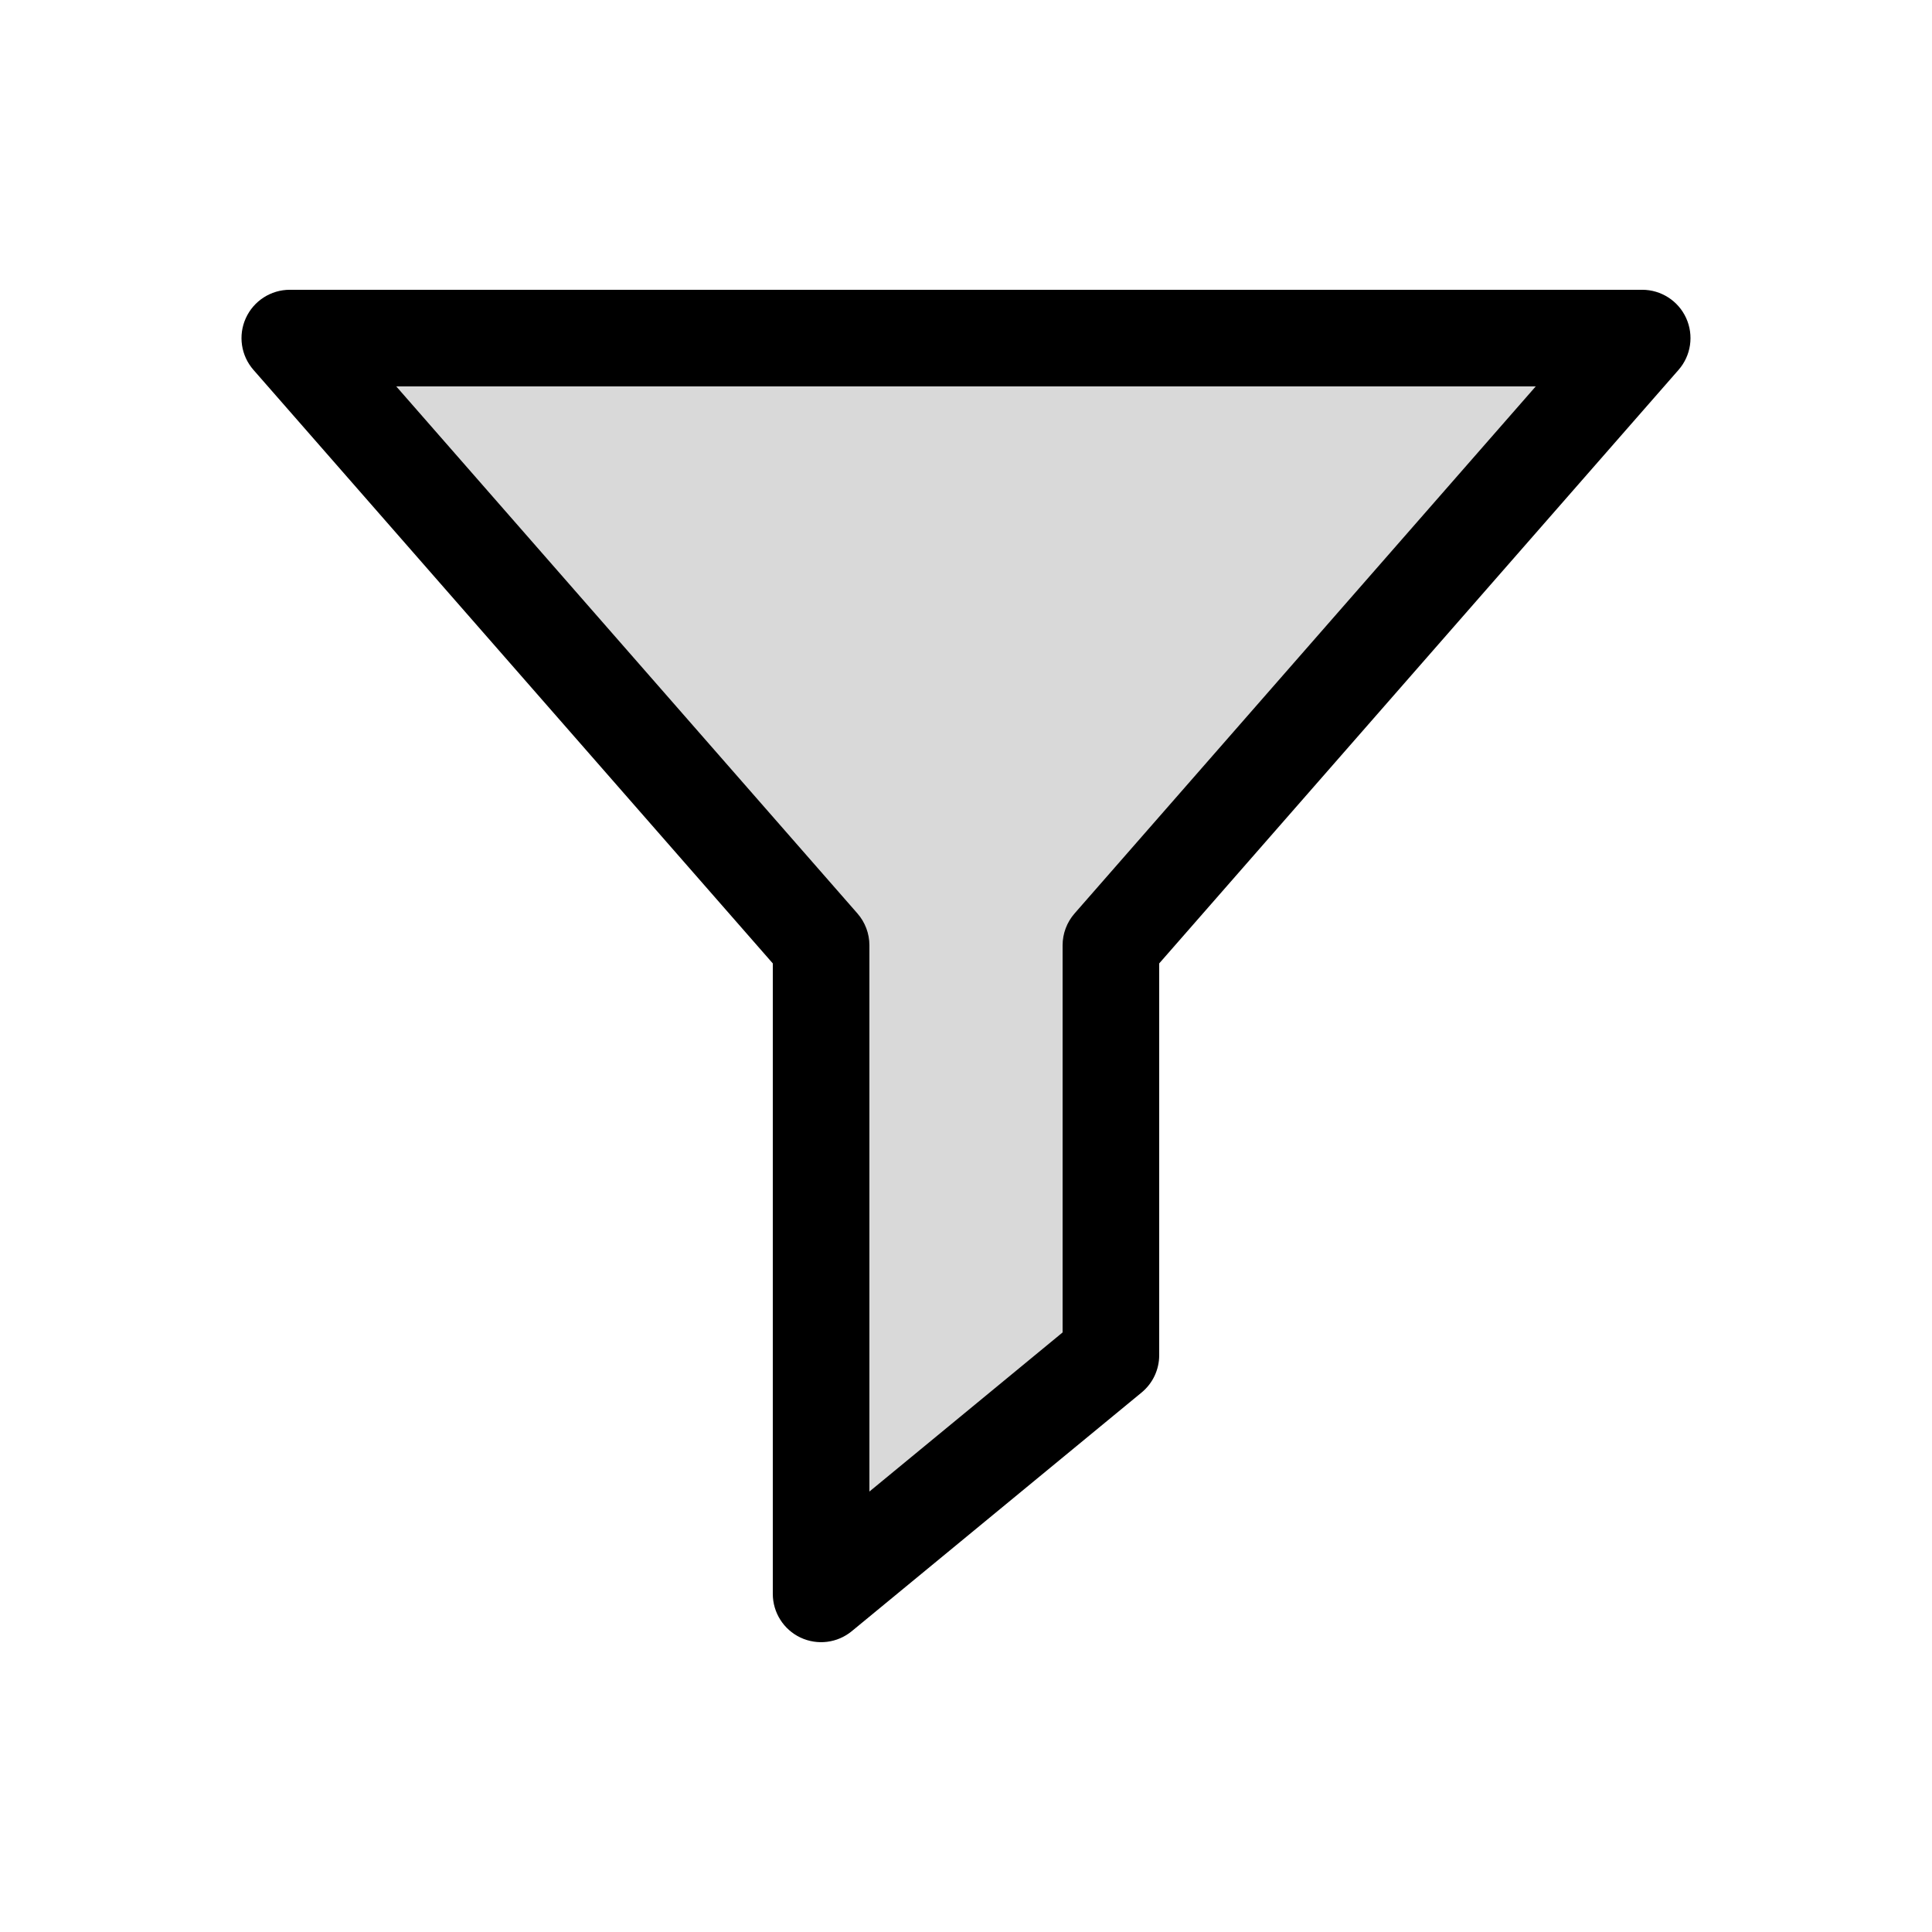 <svg viewBox="0 0 80 80" fill="none">
  <path fill-rule="evenodd" clip-rule="evenodd" d="M46 39.142L68 13.999L12 13.999L34 39.142L34 65.999L46 56.117V39.142Z" fill="currentColor" fill-opacity="0.15" />
  <path d="M68 13.999L69.505 15.316C70.022 14.726 70.145 13.888 69.821 13.173C69.497 12.459 68.785 11.999 68 11.999V13.999ZM46 39.142L44.495 37.825C44.176 38.19 44 38.658 44 39.142L46 39.142ZM12 13.999V11.999C11.215 11.999 10.503 12.459 10.179 13.173C9.854 13.888 9.978 14.726 10.495 15.316L12 13.999ZM34 39.142H36C36 38.658 35.824 38.19 35.505 37.825L34 39.142ZM34 65.999H32C32 66.773 32.447 67.478 33.146 67.808C33.846 68.138 34.674 68.035 35.271 67.543L34 65.999ZM46 56.117L47.271 57.661C47.733 57.281 48 56.715 48 56.117H46ZM66.495 12.682L44.495 37.825L47.505 40.459L69.505 15.316L66.495 12.682ZM12 15.999L68 15.999V11.999L12 11.999V15.999ZM35.505 37.825L13.505 12.682L10.495 15.316L32.495 40.459L35.505 37.825ZM36 65.999L36 39.142H32L32 65.999H36ZM44.729 54.573L32.729 64.456L35.271 67.543L47.271 57.661L44.729 54.573ZM44 39.142L44 56.117H48V39.142L44 39.142Z" fill="currentColor" />
</svg>
